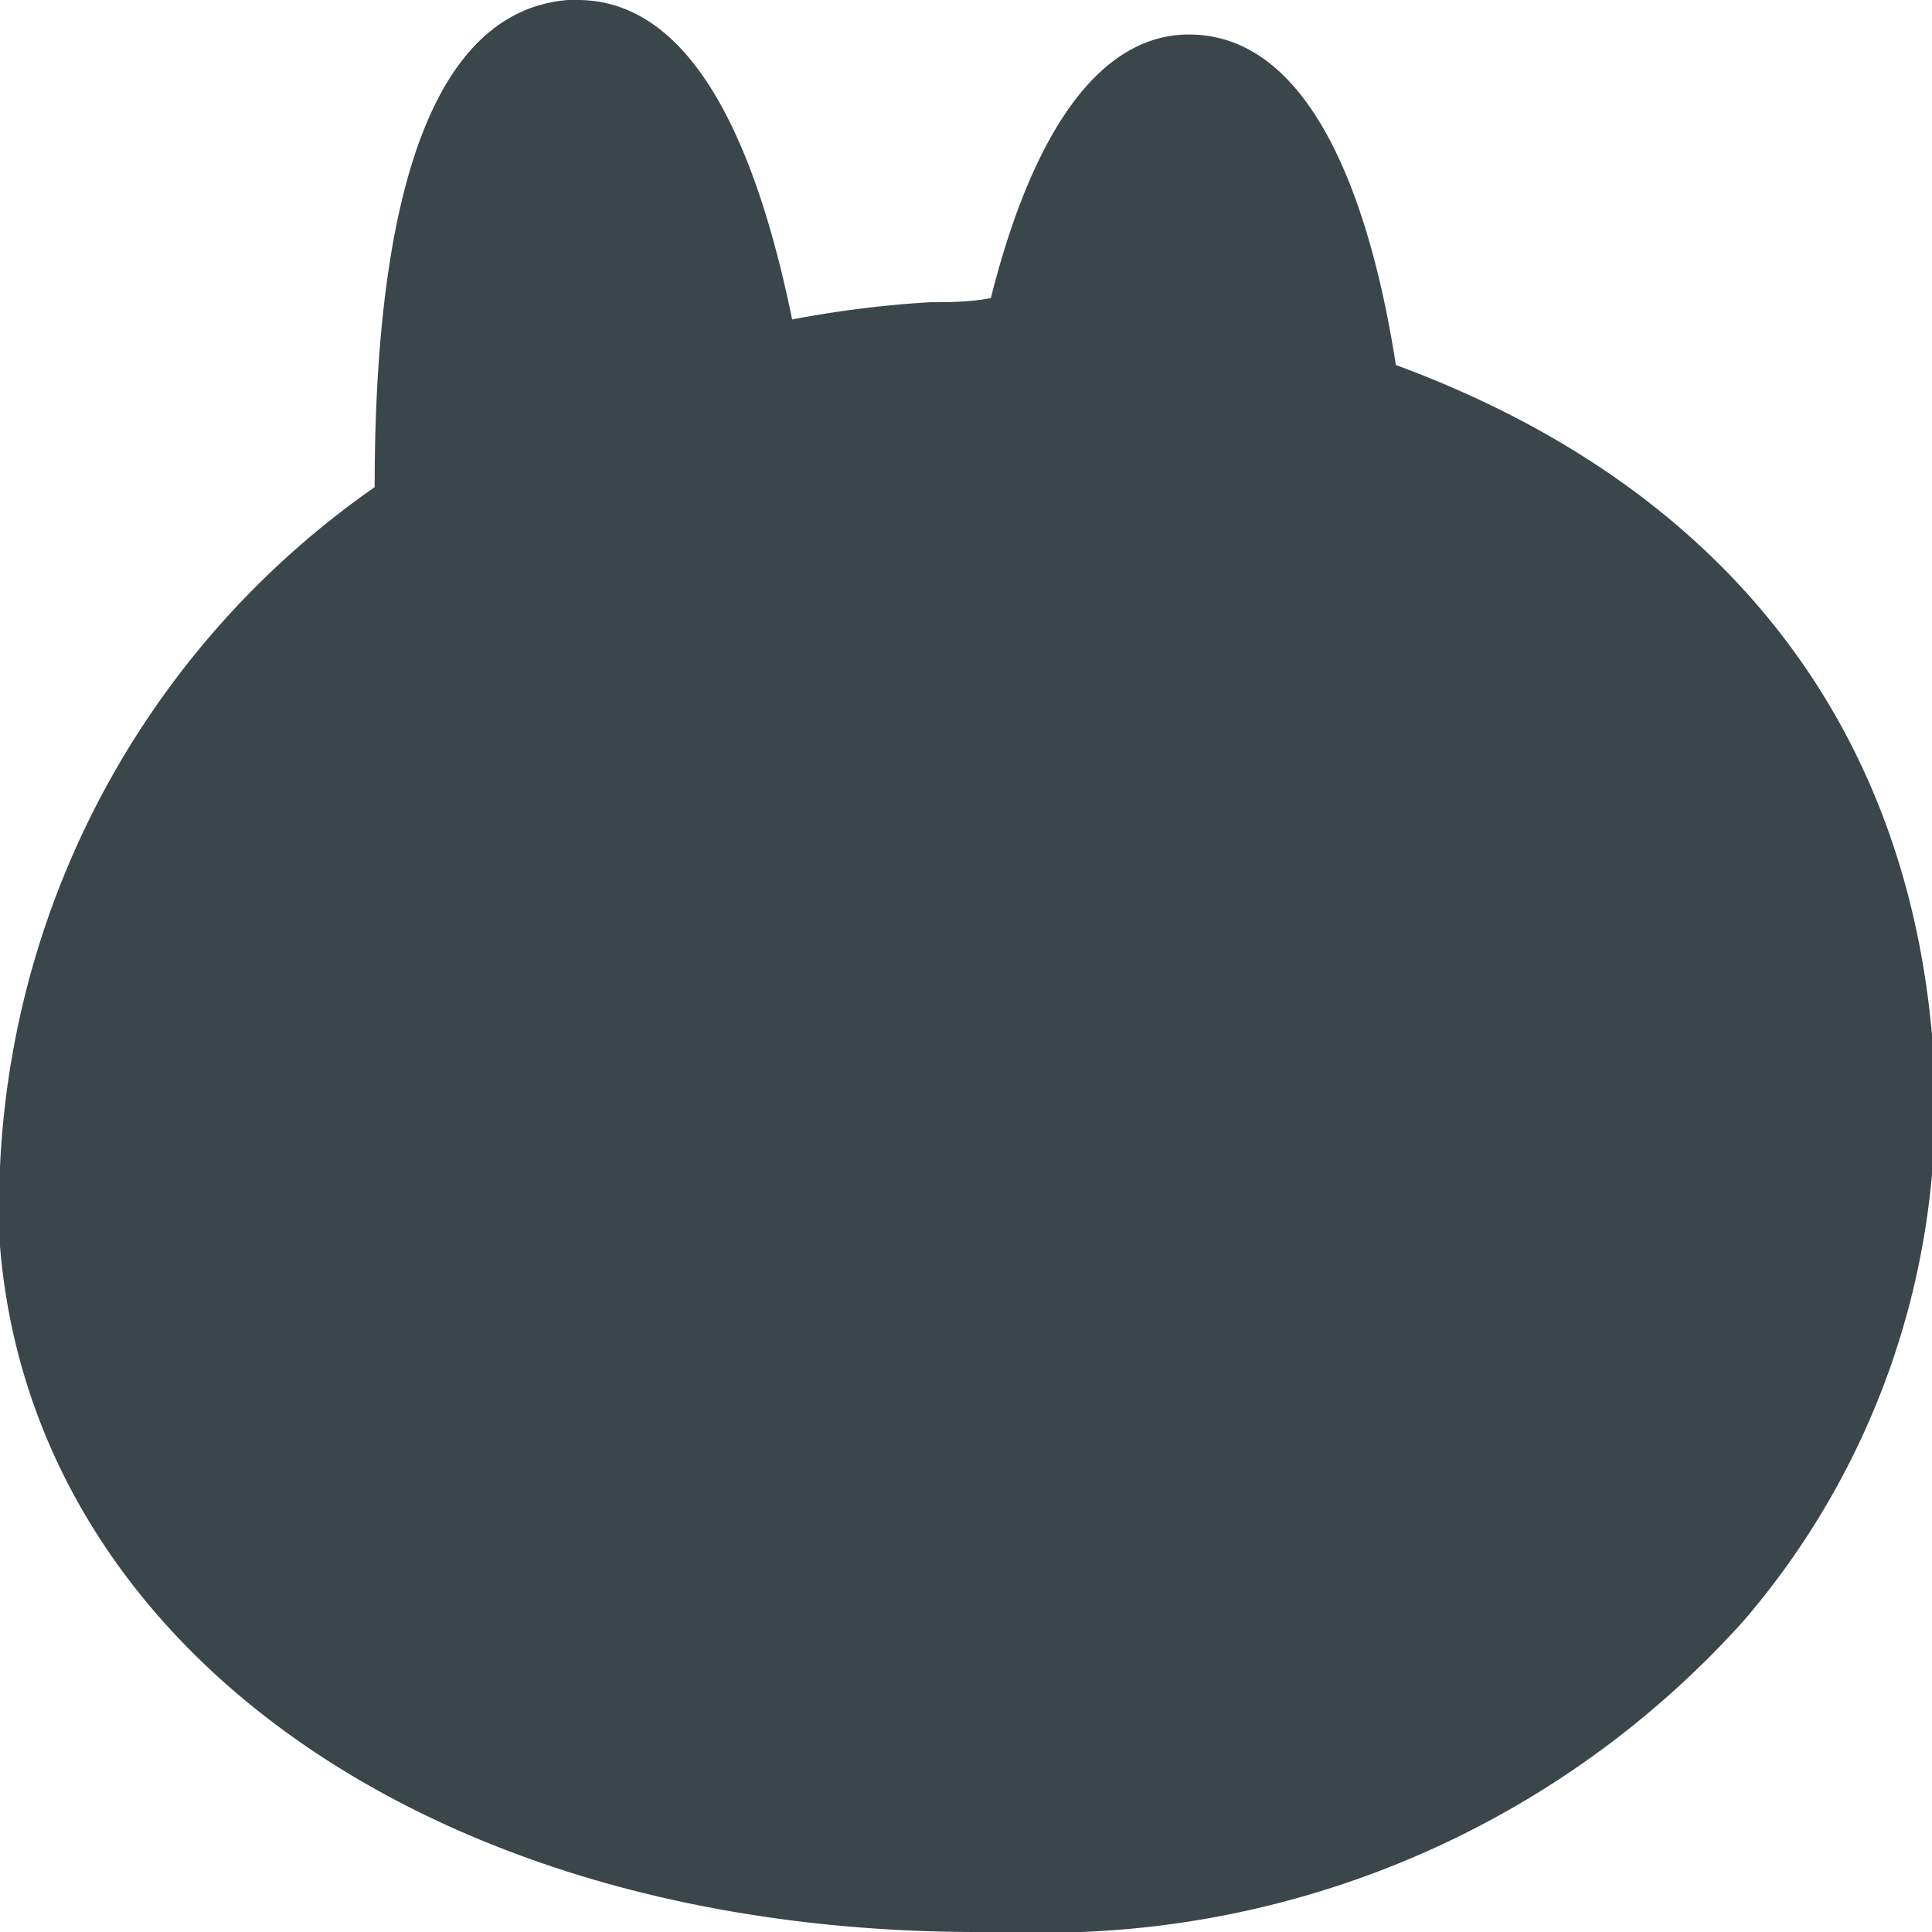 <svg xmlns="http://www.w3.org/2000/svg" viewBox="0 0 28 28"><defs><style>.cls-1{fill:#3a464a;}</style></defs><g id="圖層_2" data-name="圖層 2"><g id="分離模式"><path class="cls-1" d="M14.17,28C6.3,28,.48,23.91,0,18.06a12.71,12.71,0,0,1,5.43-11C5.43,3.8,5.93.19,8.23,0h.14C10.11,0,11,2.28,11.48,4.63a15.52,15.52,0,0,1,2-.25c.26,0,.57,0,.88-.06C15,1.78,16,.5,17.23.5c1.8,0,2.64,2.47,3,4.79C24.87,7,27.59,10.37,28,15a11.47,11.47,0,0,1-2.73,8.49A13.62,13.62,0,0,1,15.67,28c-.5,0-1,.05-1.5.05Z"/></g></g></svg>